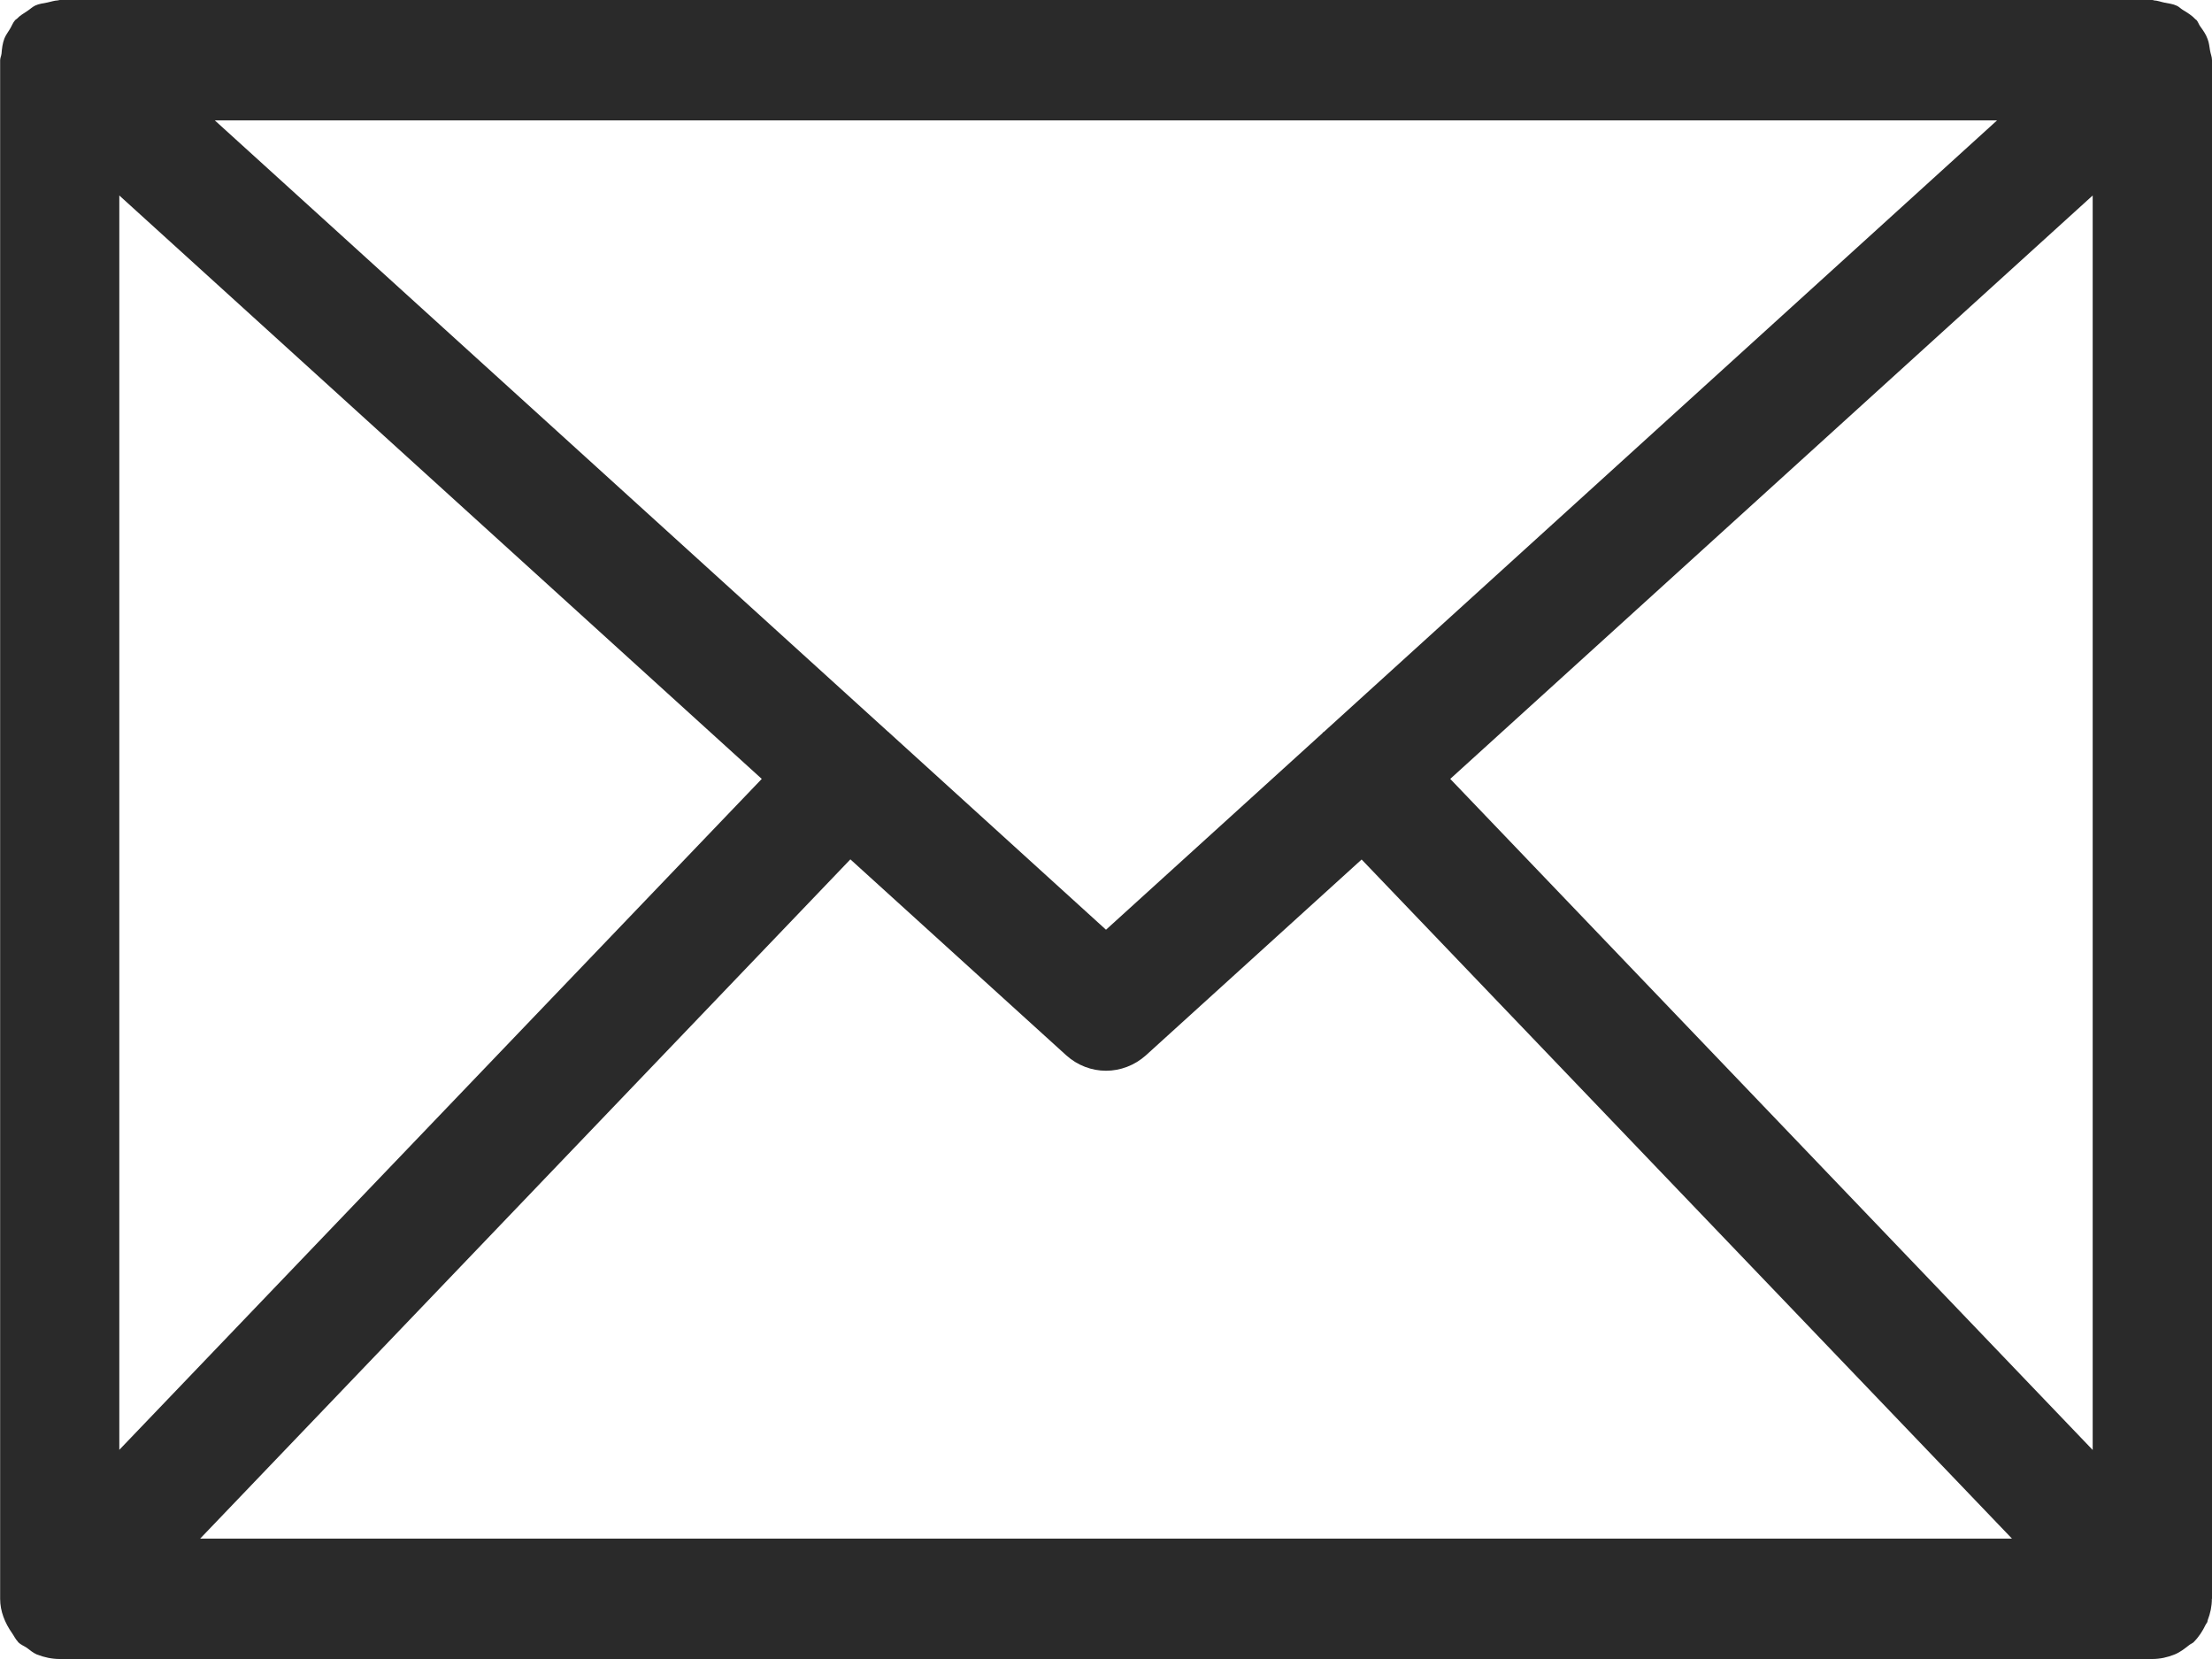 <?xml version="1.0" encoding="utf-8"?>
<!-- Generator: Adobe Illustrator 16.0.0, SVG Export Plug-In . SVG Version: 6.00 Build 0)  -->
<!DOCTYPE svg PUBLIC "-//W3C//DTD SVG 1.1//EN" "http://www.w3.org/Graphics/SVG/1.1/DTD/svg11.dtd">
<svg version="1.1" id="Layer_1" xmlns="http://www.w3.org/2000/svg" xmlns:xlink="http://www.w3.org/1999/xlink" x="0px" y="0px"
	 width="16px" height="12px" viewBox="0 0 16 12" enable-background="new 0 0 16 12" xml:space="preserve">
<g>
	<g>
		<path fill="#2A2A2A" d="M15.954,11.752c0.003-0.007,0.009-0.012,0.012-0.019c0.002-0.004,0.001-0.009,0.003-0.014
			c0.019-0.049,0.03-0.101,0.03-0.153c0-0.001,0.001-0.002,0.001-0.003V0.436c0-0.025-0.01-0.046-0.014-0.07
			c-0.005-0.028-0.007-0.057-0.018-0.084c-0.012-0.034-0.032-0.062-0.053-0.091c-0.011-0.015-0.015-0.032-0.027-0.046
			c-0.002-0.002-0.006-0.003-0.008-0.006c-0.026-0.028-0.059-0.048-0.092-0.068c-0.015-0.009-0.027-0.023-0.044-0.03
			c-0.027-0.013-0.059-0.016-0.088-0.022c-0.025-0.005-0.05-0.015-0.075-0.016C15.577,0.002,15.574,0,15.569,0H0.432
			C0.427,0,0.422,0.003,0.417,0.003c-0.025,0.001-0.049,0.01-0.074,0.015C0.313,0.024,0.283,0.027,0.255,0.04
			C0.234,0.05,0.217,0.067,0.197,0.08C0.17,0.098,0.143,0.113,0.122,0.136C0.118,0.14,0.113,0.141,0.11,0.145
			c-0.018,0.02-0.025,0.044-0.039,0.066C0.058,0.233,0.042,0.253,0.032,0.278c-0.014,0.036-0.018,0.073-0.021,0.11
			c-0.002,0.017-0.01,0.031-0.01,0.048v0.022c0,0.001,0,0.001,0,0.002v11.104v0.001c0,0.089,0.034,0.174,0.087,0.249
			c0.014,0.02,0.024,0.043,0.041,0.06c0.001,0.001,0.001,0.003,0.002,0.004c0.019,0.019,0.042,0.027,0.063,0.041
			c0.024,0.018,0.046,0.037,0.074,0.049C0.321,11.988,0.375,12,0.431,12c0,0,0,0,0,0l0,0h15.138c0.055,0,0.109-0.012,0.161-0.033
			c0.039-0.016,0.071-0.041,0.104-0.067c0.011-0.009,0.023-0.013,0.034-0.022c0.001-0.001,0.001-0.001,0.001-0.002
			C15.905,11.84,15.932,11.798,15.954,11.752z M9.577,5.293C9.574,5.295,9.571,5.296,9.569,5.298
			C9.567,5.299,9.567,5.301,9.566,5.303L8,6.725L6.433,5.301C6.432,5.3,6.432,5.299,6.431,5.298
			C6.429,5.296,6.427,5.296,6.426,5.295L1.554,0.871h12.891L9.577,5.293z M5.51,5.634l-4.647,4.853V1.414L5.51,5.634z M6.151,6.216
			l1.561,1.417C7.794,7.707,7.897,7.745,8,7.745c0.103,0,0.206-0.038,0.288-0.111l1.561-1.417l4.704,4.912H1.448L6.151,6.216z
			 M10.49,5.634l4.647-4.22v9.074L10.49,5.634z"/>
	</g>
</g>
</svg>
